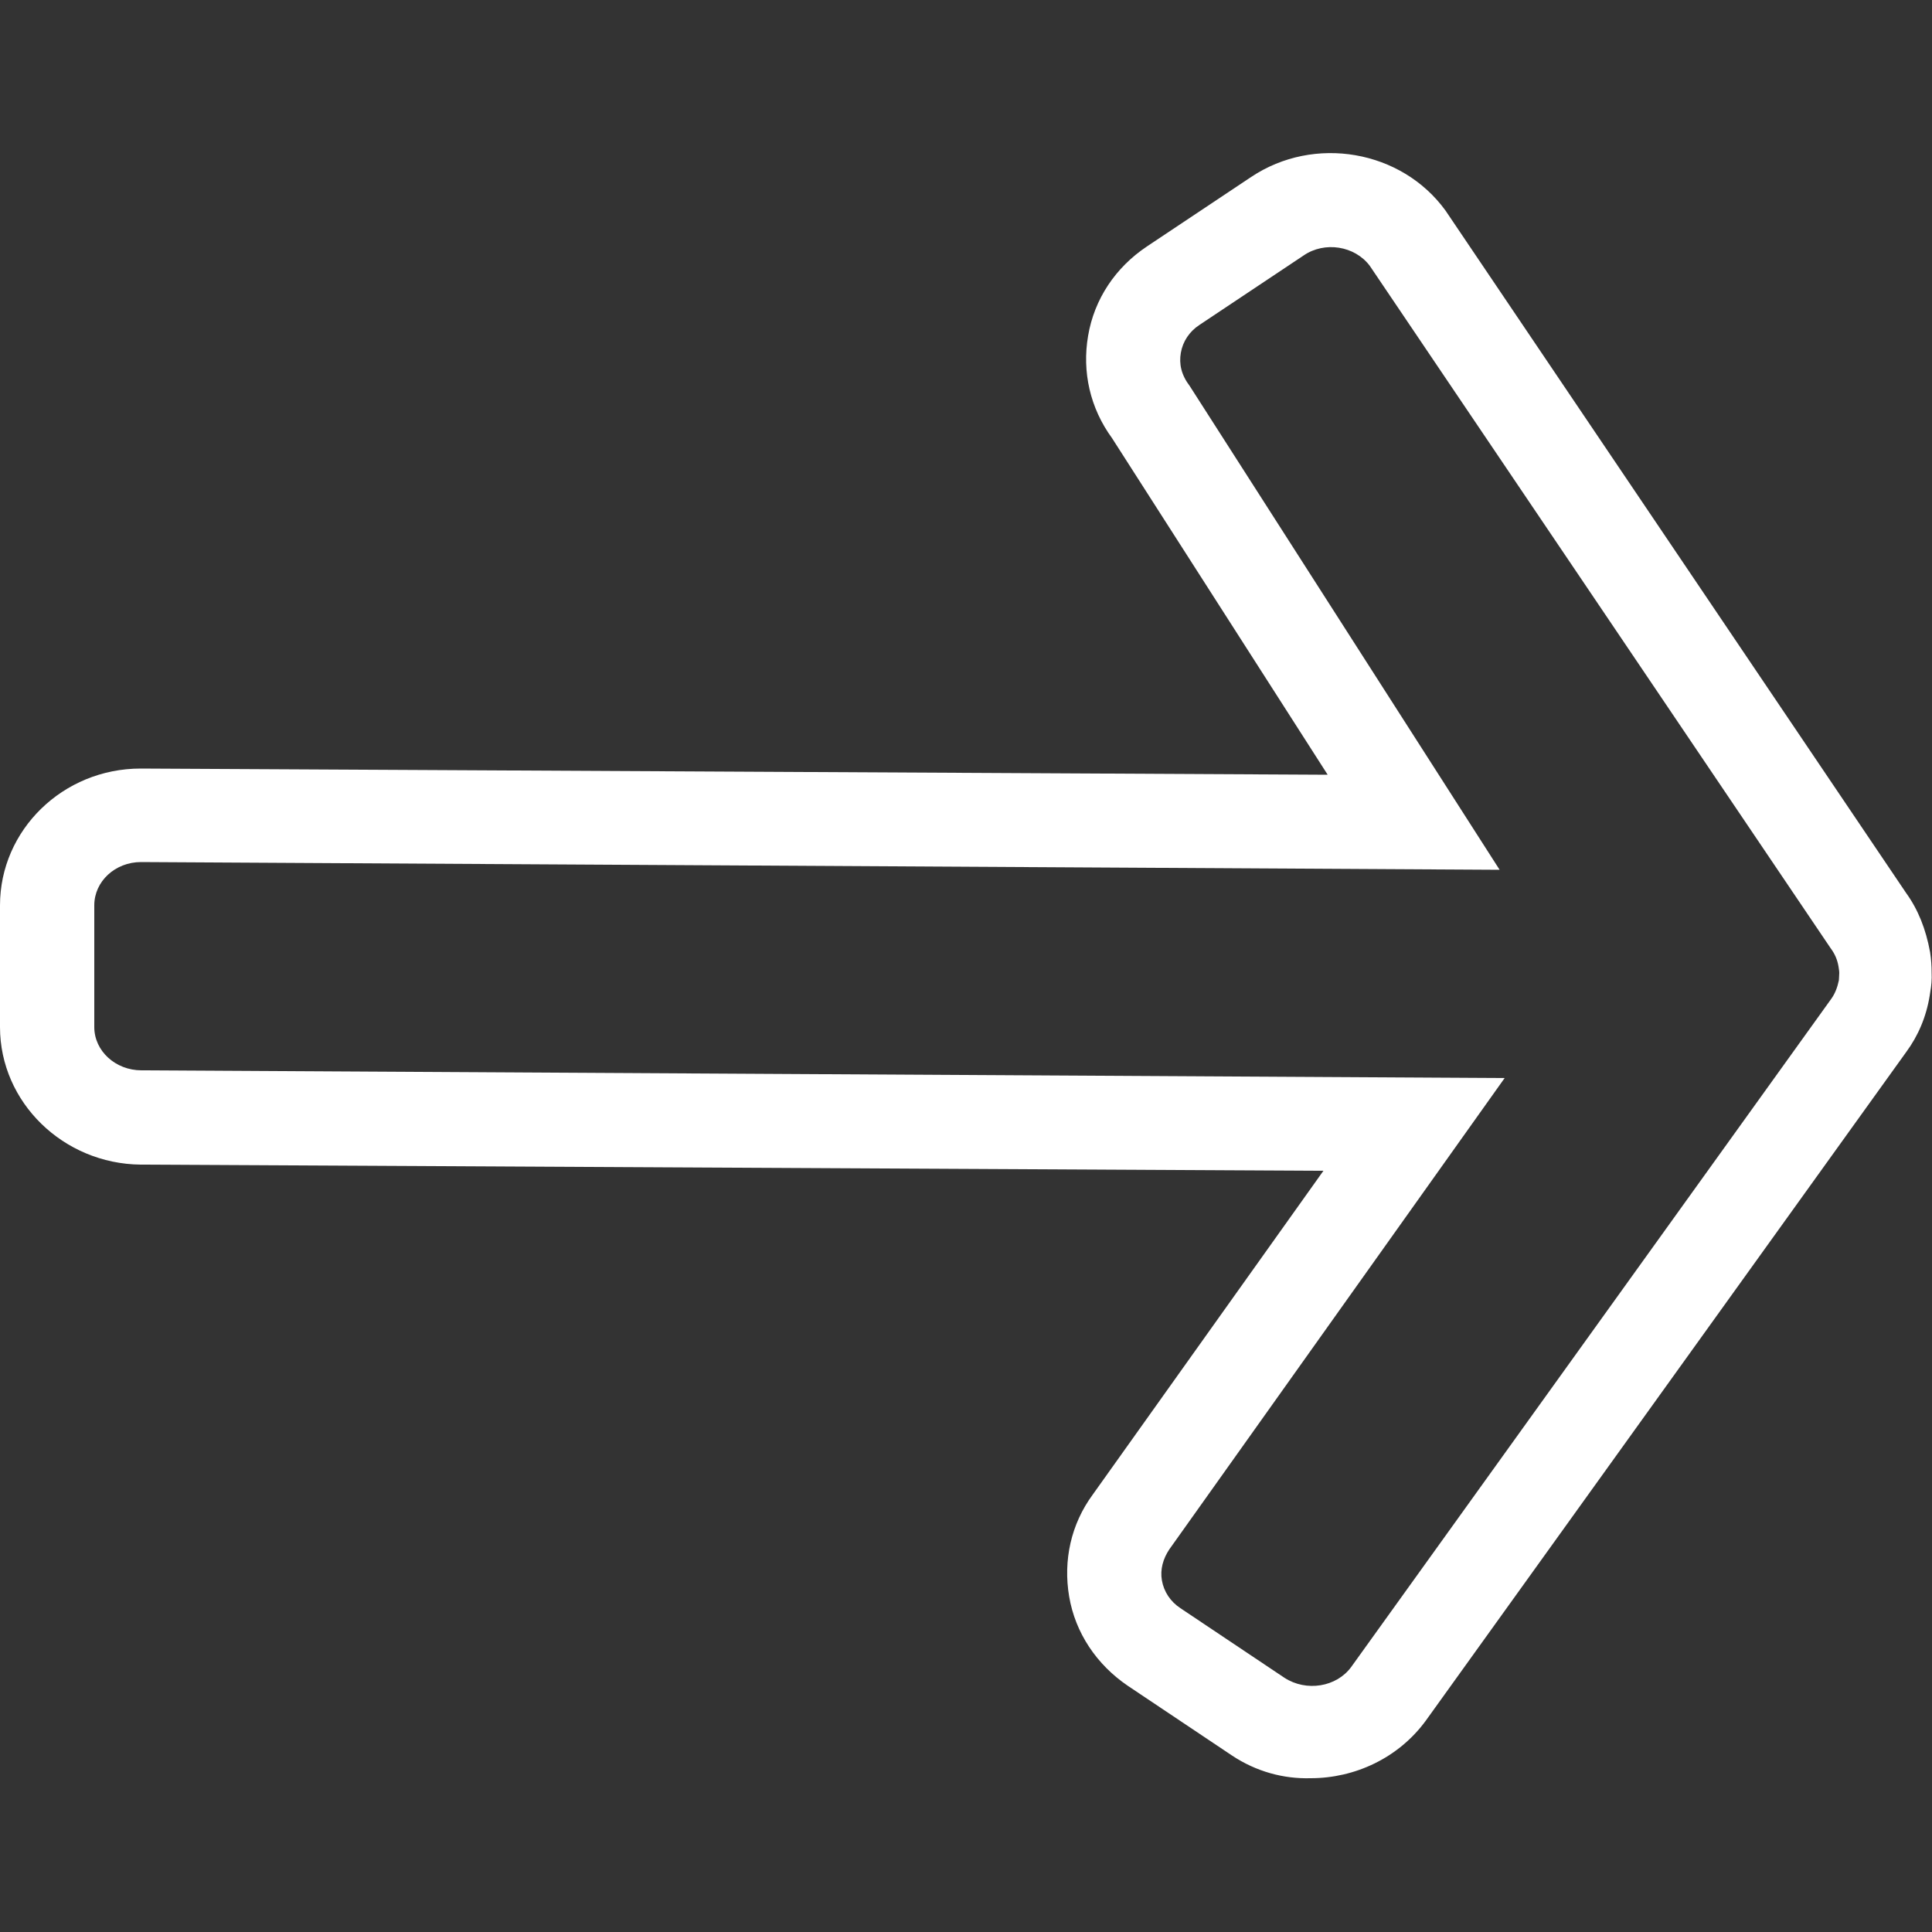 <?xml version="1.0" encoding="utf-8"?>
<!-- Generator: Adobe Illustrator 23.0.2, SVG Export Plug-In . SVG Version: 6.00 Build 0)  -->
<svg version="1.1" id="Layer_1" xmlns="http://www.w3.org/2000/svg" xmlns:xlink="http://www.w3.org/1999/xlink" x="0px" y="0px"
	 viewBox="0 0 500 500" style="enable-background:new 0 0 500 500;" xml:space="preserve">
<rect x="0" y="0" width="500" height="500" fill="#333333" stroke="none"/>
<style type="text/css">
	.st0{fill:#FFFFFF;}
</style>
<g>
	<g>
		<g>
			<path class="st0" d="M318.8,454.3l-26.9-18c-8.1-5.5-13.6-13.7-15.2-23.1s0.5-18.8,6.1-26.4l59.7-83.8l-306.1-1.6
				C16.4,301.2,0,285.3,0,265.8v-31.5c0-19.5,16.3-35.4,36.4-35.4l307.2,1.6l-55.8-87.1c-5.7-7.8-7.8-17.2-6.2-26.5
				c1.6-9.5,7.1-17.7,15.2-23.1l27-18c16.3-10.9,38.9-7,50.3,8.7l119.2,176.6c3.1,4.3,5.1,9.3,6.2,15.3c0.3,1.9,0.4,3.7,0.4,5.2
				c0.1,1.9-0.1,3.7-0.3,4.8l-0.2,1.3c-0.9,5.5-3,10.4-6.1,14.6L369,445.3c-7.1,9.7-18.4,14.9-29.8,14.9
				C332.2,460.4,325.1,458.5,318.8,454.3z M337.4,66.1l-27,18c-2.6,1.7-4.3,4.3-4.8,7.2c-0.5,2.9,0.1,5.7,2.3,8.6l80.2,125.2
				l-351.6-2c-6.7,0-12.1,5-12.1,11.2v31.5c0,6.2,5.5,11.2,12.2,11.2l352.8,2l-86.8,122c-1.6,2.4-2.4,5.2-1.9,8
				c0.5,2.9,2.2,5.5,4.8,7.2l26.9,18c5.7,3.7,13.5,2.4,17.3-2.8l124.3-173c0.9-1.3,1.5-2.8,1.9-4.7c0-0.5,0.1-1.1,0.1-1.9
				c0-0.5-0.1-1-0.2-1.7c-0.3-1.7-0.9-3.2-2.1-4.8L354.5,68.8C350.6,63.6,342.8,62.4,337.4,66.1z"/>
		</g>
	</g>
</g>
</svg>
